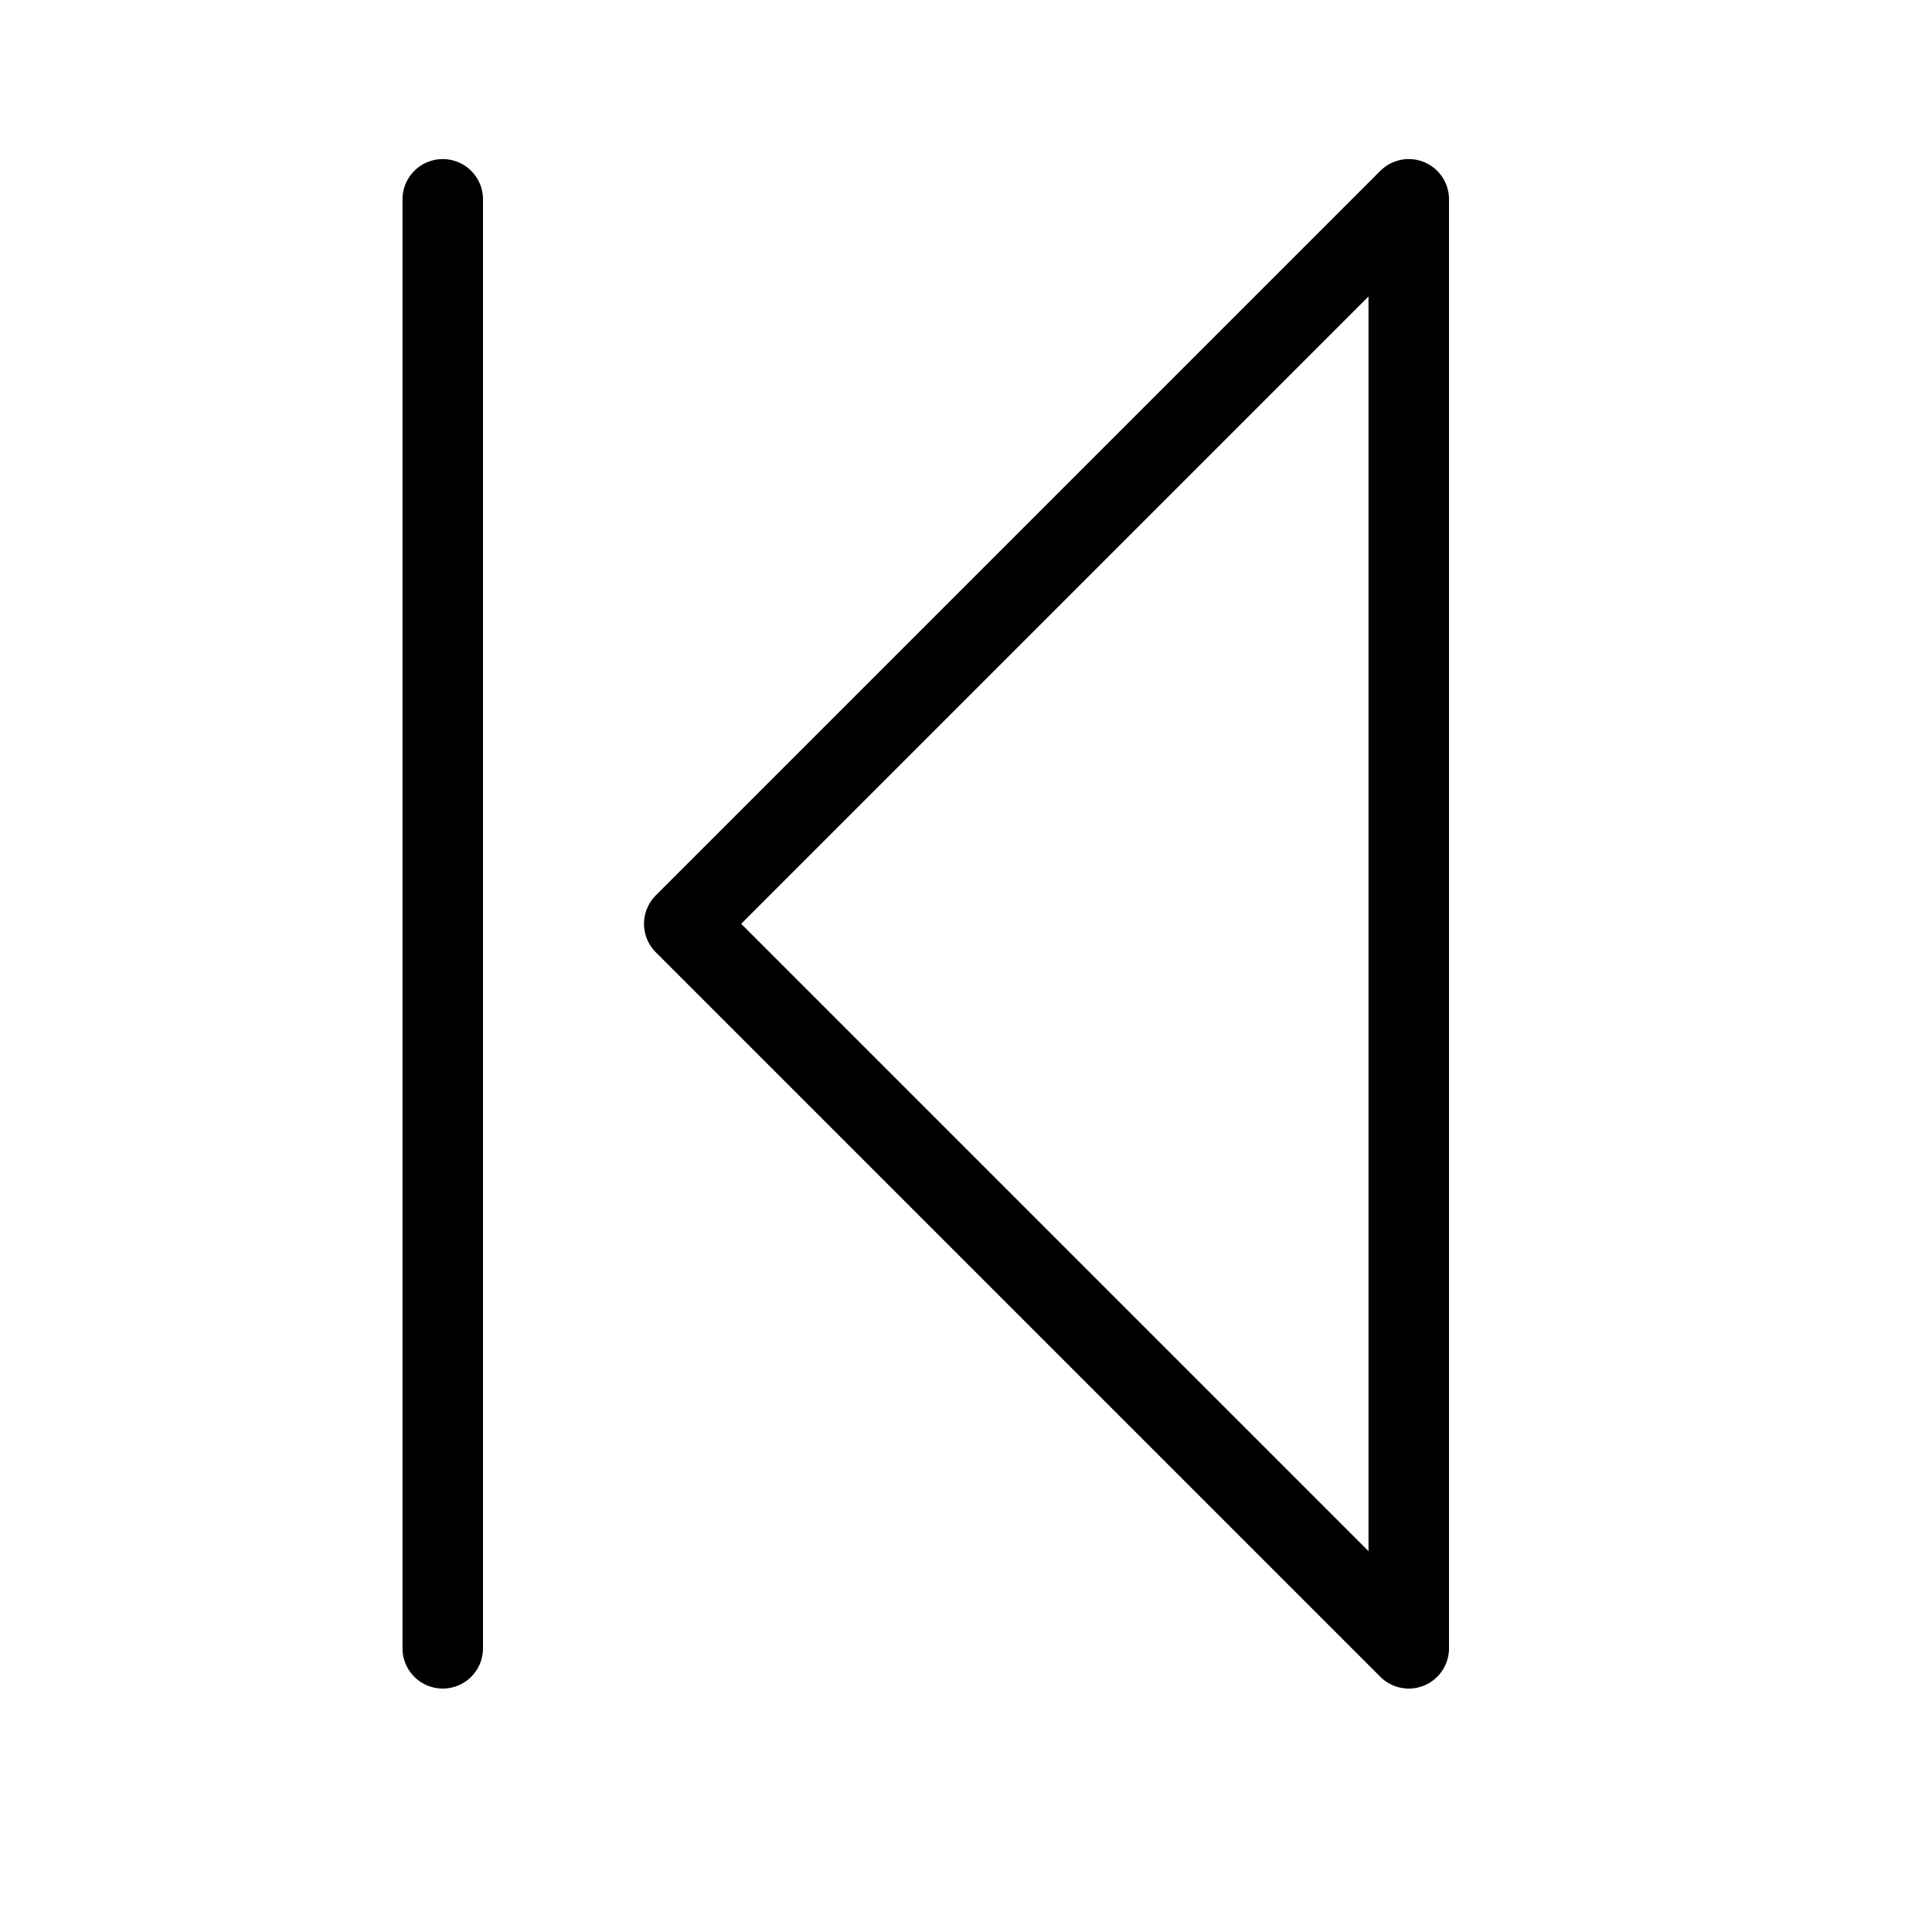 <svg height="24" viewBox="0 0 24 24" width="24" xmlns="http://www.w3.org/2000/svg"><path d="m4.5 20.476 9-9-9-9zm12-18v18" fill="none" stroke="#000" stroke-linecap="round" stroke-linejoin="round" transform="matrix(-1 0 0 1 22 0)"/></svg>